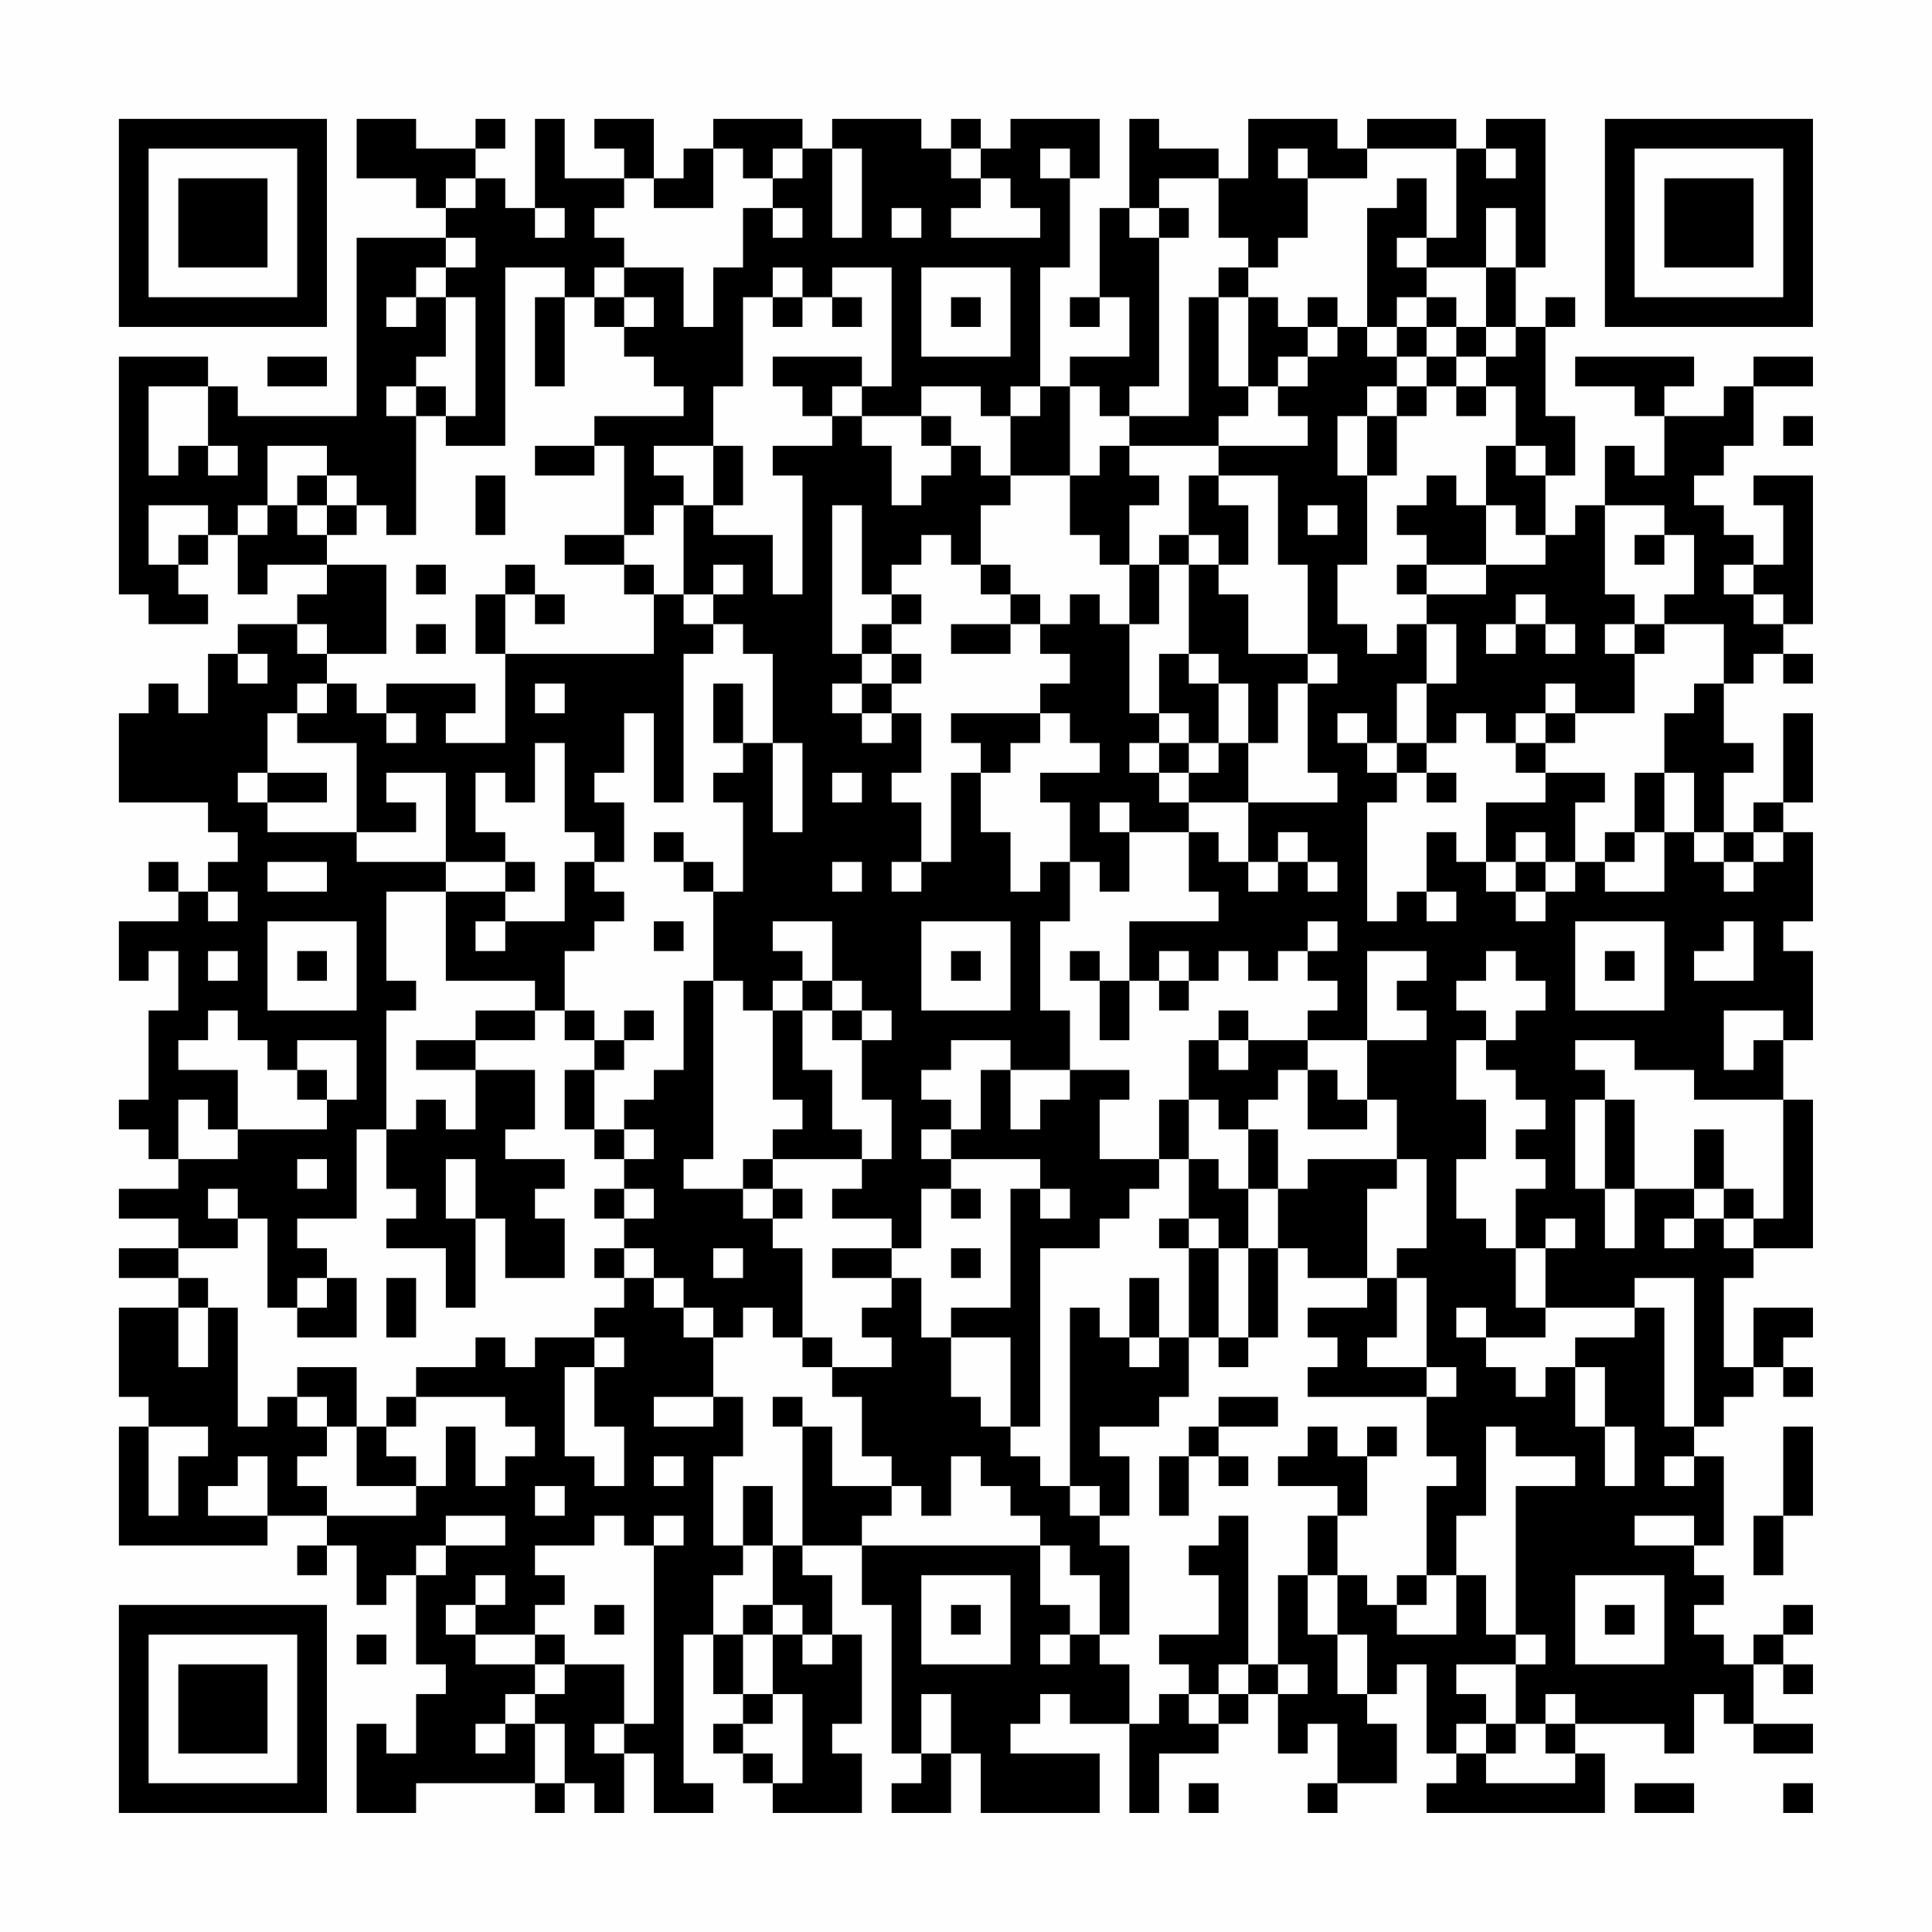 <?xml version="1.0" encoding="UTF-8"?>
<svg xmlns="http://www.w3.org/2000/svg" version="1.1" width="300" height="300" viewBox="0 0 300 300"><rect x="0" y="0" width="300" height="300" fill="#fefefe"/><g transform="scale(4.615)"><g transform="translate(4,4)"><path fill-rule="evenodd" d="M8 0L8 2L10 2L10 3L11 3L11 4L8 4L8 10L4 10L4 9L3 9L3 8L0 8L0 16L1 16L1 17L3 17L3 16L2 16L2 15L3 15L3 14L4 14L4 16L5 16L5 15L7 15L7 16L6 16L6 17L4 17L4 18L3 18L3 20L2 20L2 19L1 19L1 20L0 20L0 23L3 23L3 24L4 24L4 25L3 25L3 26L2 26L2 25L1 25L1 26L2 26L2 27L0 27L0 29L1 29L1 28L2 28L2 30L1 30L1 33L0 33L0 34L1 34L1 35L2 35L2 36L0 36L0 37L2 37L2 38L0 38L0 39L2 39L2 40L0 40L0 43L1 43L1 44L0 44L0 48L5 48L5 47L7 47L7 48L6 48L6 49L7 49L7 48L8 48L8 50L9 50L9 49L10 49L10 52L11 52L11 53L10 53L10 55L9 55L9 54L8 54L8 57L10 57L10 56L14 56L14 57L15 57L15 56L16 56L16 57L17 57L17 55L18 55L18 57L20 57L20 56L19 56L19 51L20 51L20 53L21 53L21 54L20 54L20 55L21 55L21 56L22 56L22 57L25 57L25 55L24 55L24 54L25 54L25 51L24 51L24 49L23 49L23 48L25 48L25 50L26 50L26 55L27 55L27 56L26 56L26 57L28 57L28 55L29 55L29 57L33 57L33 55L30 55L30 54L31 54L31 53L32 53L32 54L34 54L34 57L35 57L35 55L37 55L37 54L38 54L38 53L39 53L39 55L40 55L40 54L41 54L41 56L40 56L40 57L41 57L41 56L43 56L43 54L42 54L42 53L43 53L43 52L44 52L44 55L45 55L45 56L44 56L44 57L50 57L50 55L49 55L49 54L52 54L52 55L53 55L53 53L54 53L54 54L55 54L55 55L57 55L57 54L55 54L55 52L56 52L56 53L57 53L57 52L56 52L56 51L57 51L57 50L56 50L56 51L55 51L55 52L54 52L54 51L53 51L53 50L54 50L54 49L53 49L53 48L54 48L54 45L53 45L53 44L54 44L54 43L55 43L55 42L56 42L56 43L57 43L57 42L56 42L56 41L57 41L57 40L55 40L55 42L54 42L54 39L55 39L55 38L57 38L57 33L56 33L56 31L57 31L57 28L56 28L56 27L57 27L57 24L56 24L56 23L57 23L57 20L56 20L56 23L55 23L55 24L54 24L54 22L55 22L55 21L54 21L54 19L55 19L55 18L56 18L56 19L57 19L57 18L56 18L56 17L57 17L57 12L55 12L55 13L56 13L56 15L55 15L55 14L54 14L54 13L53 13L53 12L54 12L54 11L55 11L55 9L57 9L57 8L55 8L55 9L54 9L54 10L52 10L52 9L53 9L53 8L49 8L49 9L51 9L51 10L52 10L52 12L51 12L51 11L50 11L50 13L49 13L49 14L48 14L48 12L49 12L49 10L48 10L48 7L49 7L49 6L48 6L48 7L47 7L47 5L48 5L48 0L46 0L46 1L45 1L45 0L42 0L42 1L41 1L41 0L38 0L38 2L37 2L37 1L35 1L35 0L34 0L34 3L33 3L33 6L32 6L32 7L33 7L33 6L34 6L34 8L32 8L32 9L31 9L31 5L32 5L32 2L33 2L33 0L30 0L30 1L29 1L29 0L28 0L28 1L27 1L27 0L24 0L24 1L23 1L23 0L20 0L20 1L19 1L19 2L18 2L18 0L16 0L16 1L17 1L17 2L15 2L15 0L14 0L14 3L13 3L13 2L12 2L12 1L13 1L13 0L12 0L12 1L10 1L10 0ZM20 1L20 3L18 3L18 2L17 2L17 3L16 3L16 4L17 4L17 5L16 5L16 6L15 6L15 5L13 5L13 11L11 11L11 10L12 10L12 6L11 6L11 5L12 5L12 4L11 4L11 5L10 5L10 6L9 6L9 7L10 7L10 6L11 6L11 8L10 8L10 9L9 9L9 10L10 10L10 14L9 14L9 13L8 13L8 12L7 12L7 11L5 11L5 13L4 13L4 14L5 14L5 13L6 13L6 14L7 14L7 15L9 15L9 18L7 18L7 17L6 17L6 18L7 18L7 19L6 19L6 20L5 20L5 22L4 22L4 23L5 23L5 24L8 24L8 25L11 25L11 26L9 26L9 29L10 29L10 30L9 30L9 34L8 34L8 37L6 37L6 38L7 38L7 39L6 39L6 40L5 40L5 37L4 37L4 36L3 36L3 37L4 37L4 38L2 38L2 39L3 39L3 40L2 40L2 42L3 42L3 40L4 40L4 44L5 44L5 43L6 43L6 44L7 44L7 45L6 45L6 46L7 46L7 47L10 47L10 46L11 46L11 44L12 44L12 46L13 46L13 45L14 45L14 44L13 44L13 43L10 43L10 42L12 42L12 41L13 41L13 42L14 42L14 41L16 41L16 42L15 42L15 45L16 45L16 46L17 46L17 44L16 44L16 42L17 42L17 41L16 41L16 40L17 40L17 39L18 39L18 40L19 40L19 41L20 41L20 43L18 43L18 44L20 44L20 43L21 43L21 45L20 45L20 48L21 48L21 49L20 49L20 51L21 51L21 53L22 53L22 54L21 54L21 55L22 55L22 56L23 56L23 53L22 53L22 51L23 51L23 52L24 52L24 51L23 51L23 50L22 50L22 48L23 48L23 44L24 44L24 46L26 46L26 47L25 47L25 48L31 48L31 50L32 50L32 51L31 51L31 52L32 52L32 51L33 51L33 52L34 52L34 54L35 54L35 53L36 53L36 54L37 54L37 53L38 53L38 52L39 52L39 53L40 53L40 52L39 52L39 49L40 49L40 51L41 51L41 53L42 53L42 51L41 51L41 49L42 49L42 50L43 50L43 51L45 51L45 49L46 49L46 51L47 51L47 52L45 52L45 53L46 53L46 54L45 54L45 55L46 55L46 56L49 56L49 55L48 55L48 54L49 54L49 53L48 53L48 54L47 54L47 52L48 52L48 51L47 51L47 46L49 46L49 45L47 45L47 44L46 44L46 47L45 47L45 49L44 49L44 46L45 46L45 45L44 45L44 43L45 43L45 42L44 42L44 39L43 39L43 38L44 38L44 35L43 35L43 33L42 33L42 31L44 31L44 30L43 30L43 29L44 29L44 28L42 28L42 31L40 31L40 30L41 30L41 29L40 29L40 28L41 28L41 27L40 27L40 28L39 28L39 29L38 29L38 28L37 28L37 29L36 29L36 28L35 28L35 29L34 29L34 27L37 27L37 26L36 26L36 24L37 24L37 25L38 25L38 26L39 26L39 25L40 25L40 26L41 26L41 25L40 25L40 24L39 24L39 25L38 25L38 23L41 23L41 22L40 22L40 19L41 19L41 18L40 18L40 15L39 15L39 12L37 12L37 11L40 11L40 10L39 10L39 9L40 9L40 8L41 8L41 7L42 7L42 8L43 8L43 9L42 9L42 10L41 10L41 12L42 12L42 15L41 15L41 17L42 17L42 18L43 18L43 17L44 17L44 19L43 19L43 21L42 21L42 20L41 20L41 21L42 21L42 22L43 22L43 23L42 23L42 27L43 27L43 26L44 26L44 27L45 27L45 26L44 26L44 24L45 24L45 25L46 25L46 26L47 26L47 27L48 27L48 26L49 26L49 25L50 25L50 26L52 26L52 24L53 24L53 25L54 25L54 26L55 26L55 25L56 25L56 24L55 24L55 25L54 25L54 24L53 24L53 22L52 22L52 20L53 20L53 19L54 19L54 17L52 17L52 16L53 16L53 14L52 14L52 13L50 13L50 16L51 16L51 17L50 17L50 18L51 18L51 20L49 20L49 19L48 19L48 20L47 20L47 21L46 21L46 20L45 20L45 21L44 21L44 19L45 19L45 17L44 17L44 16L46 16L46 15L48 15L48 14L47 14L47 13L46 13L46 11L47 11L47 12L48 12L48 11L47 11L47 9L46 9L46 8L47 8L47 7L46 7L46 5L47 5L47 3L46 3L46 5L44 5L44 4L45 4L45 1L42 1L42 2L40 2L40 1L39 1L39 2L40 2L40 4L39 4L39 5L38 5L38 4L37 4L37 2L35 2L35 3L34 3L34 4L35 4L35 9L34 9L34 10L33 10L33 9L32 9L32 12L30 12L30 10L31 10L31 9L30 9L30 10L29 10L29 9L27 9L27 10L25 10L25 9L26 9L26 5L24 5L24 6L23 6L23 5L22 5L22 6L21 6L21 9L20 9L20 11L18 11L18 12L19 12L19 13L18 13L18 14L17 14L17 11L16 11L16 10L19 10L19 9L18 9L18 8L17 8L17 7L18 7L18 6L17 6L17 5L19 5L19 7L20 7L20 5L21 5L21 3L22 3L22 4L23 4L23 3L22 3L22 2L23 2L23 1L22 1L22 2L21 2L21 1ZM24 1L24 4L25 4L25 1ZM28 1L28 2L29 2L29 3L28 3L28 4L31 4L31 3L30 3L30 2L29 2L29 1ZM31 1L31 2L32 2L32 1ZM46 1L46 2L47 2L47 1ZM11 2L11 3L12 3L12 2ZM43 2L43 3L42 3L42 7L43 7L43 8L44 8L44 9L43 9L43 10L42 10L42 12L43 12L43 10L44 10L44 9L45 9L45 10L46 10L46 9L45 9L45 8L46 8L46 7L45 7L45 6L44 6L44 5L43 5L43 4L44 4L44 2ZM14 3L14 4L15 4L15 3ZM26 3L26 4L27 4L27 3ZM35 3L35 4L36 4L36 3ZM27 5L27 8L30 8L30 5ZM37 5L37 6L36 6L36 10L34 10L34 11L33 11L33 12L32 12L32 14L33 14L33 15L34 15L34 17L33 17L33 16L32 16L32 17L31 17L31 16L30 16L30 15L29 15L29 13L30 13L30 12L29 12L29 11L28 11L28 10L27 10L27 11L28 11L28 12L27 12L27 13L26 13L26 11L25 11L25 10L24 10L24 9L25 9L25 8L22 8L22 9L23 9L23 10L24 10L24 11L22 11L22 12L23 12L23 16L22 16L22 14L20 14L20 13L21 13L21 11L20 11L20 13L19 13L19 16L18 16L18 15L17 15L17 14L15 14L15 15L17 15L17 16L18 16L18 18L13 18L13 16L14 16L14 17L15 17L15 16L14 16L14 15L13 15L13 16L12 16L12 18L13 18L13 21L11 21L11 20L12 20L12 19L9 19L9 20L8 20L8 19L7 19L7 20L6 20L6 21L8 21L8 24L10 24L10 23L9 23L9 22L11 22L11 25L13 25L13 26L11 26L11 29L14 29L14 30L12 30L12 31L10 31L10 32L12 32L12 34L11 34L11 33L10 33L10 34L9 34L9 36L10 36L10 37L9 37L9 38L11 38L11 40L12 40L12 37L13 37L13 39L15 39L15 37L14 37L14 36L15 36L15 35L13 35L13 34L14 34L14 32L12 32L12 31L14 31L14 30L15 30L15 31L16 31L16 32L15 32L15 34L16 34L16 35L17 35L17 36L16 36L16 37L17 37L17 38L16 38L16 39L17 39L17 38L18 38L18 39L19 39L19 40L20 40L20 41L21 41L21 40L22 40L22 41L23 41L23 42L24 42L24 43L25 43L25 45L26 45L26 46L27 46L27 47L28 47L28 45L29 45L29 46L30 46L30 47L31 47L31 48L32 48L32 49L33 49L33 51L34 51L34 48L33 48L33 47L34 47L34 45L33 45L33 44L35 44L35 43L36 43L36 41L37 41L37 42L38 42L38 41L39 41L39 38L40 38L40 39L42 39L42 40L40 40L40 41L41 41L41 42L40 42L40 43L44 43L44 42L42 42L42 41L43 41L43 39L42 39L42 36L43 36L43 35L40 35L40 36L39 36L39 34L38 34L38 33L39 33L39 32L40 32L40 34L42 34L42 33L41 33L41 32L40 32L40 31L38 31L38 30L37 30L37 31L36 31L36 33L35 33L35 35L33 35L33 33L34 33L34 32L32 32L32 30L31 30L31 27L32 27L32 25L33 25L33 26L34 26L34 24L36 24L36 23L38 23L38 21L39 21L39 19L40 19L40 18L38 18L38 16L37 16L37 15L38 15L38 13L37 13L37 12L36 12L36 14L35 14L35 15L34 15L34 13L35 13L35 12L34 12L34 11L37 11L37 10L38 10L38 9L39 9L39 8L40 8L40 7L41 7L41 6L40 6L40 7L39 7L39 6L38 6L38 5ZM14 6L14 9L15 9L15 6ZM16 6L16 7L17 7L17 6ZM22 6L22 7L23 7L23 6ZM24 6L24 7L25 7L25 6ZM28 6L28 7L29 7L29 6ZM37 6L37 9L38 9L38 6ZM43 6L43 7L44 7L44 8L45 8L45 7L44 7L44 6ZM5 8L5 9L7 9L7 8ZM1 9L1 12L2 12L2 11L3 11L3 12L4 12L4 11L3 11L3 9ZM10 9L10 10L11 10L11 9ZM56 10L56 11L57 11L57 10ZM14 11L14 12L16 12L16 11ZM6 12L6 13L7 13L7 14L8 14L8 13L7 13L7 12ZM12 12L12 14L13 14L13 12ZM44 12L44 13L43 13L43 14L44 14L44 15L43 15L43 16L44 16L44 15L46 15L46 13L45 13L45 12ZM1 13L1 15L2 15L2 14L3 14L3 13ZM24 13L24 18L25 18L25 19L24 19L24 20L25 20L25 21L26 21L26 20L27 20L27 22L26 22L26 23L27 23L27 25L26 25L26 26L27 26L27 25L28 25L28 22L29 22L29 24L30 24L30 26L31 26L31 25L32 25L32 23L31 23L31 22L33 22L33 21L32 21L32 20L31 20L31 19L32 19L32 18L31 18L31 17L30 17L30 16L29 16L29 15L28 15L28 14L27 14L27 15L26 15L26 16L25 16L25 13ZM40 13L40 14L41 14L41 13ZM36 14L36 15L35 15L35 17L34 17L34 20L35 20L35 21L34 21L34 22L35 22L35 23L36 23L36 22L37 22L37 21L38 21L38 19L37 19L37 18L36 18L36 15L37 15L37 14ZM51 14L51 15L52 15L52 14ZM10 15L10 16L11 16L11 15ZM20 15L20 16L19 16L19 17L20 17L20 18L19 18L19 23L18 23L18 20L17 20L17 22L16 22L16 23L17 23L17 25L16 25L16 24L15 24L15 21L14 21L14 23L13 23L13 22L12 22L12 24L13 24L13 25L14 25L14 26L13 26L13 27L12 27L12 28L13 28L13 27L15 27L15 25L16 25L16 26L17 26L17 27L16 27L16 28L15 28L15 30L16 30L16 31L17 31L17 32L16 32L16 34L17 34L17 35L18 35L18 34L17 34L17 33L18 33L18 32L19 32L19 29L20 29L20 35L19 35L19 36L21 36L21 37L22 37L22 38L23 38L23 41L24 41L24 42L26 42L26 41L25 41L25 40L26 40L26 39L27 39L27 41L28 41L28 43L29 43L29 44L30 44L30 45L31 45L31 46L32 46L32 47L33 47L33 46L32 46L32 40L33 40L33 41L34 41L34 42L35 42L35 41L36 41L36 38L37 38L37 41L38 41L38 38L39 38L39 36L38 36L38 34L37 34L37 33L36 33L36 35L35 35L35 36L34 36L34 37L33 37L33 38L31 38L31 44L30 44L30 41L28 41L28 40L30 40L30 36L31 36L31 37L32 37L32 36L31 36L31 35L28 35L28 34L29 34L29 32L30 32L30 34L31 34L31 33L32 33L32 32L30 32L30 31L28 31L28 32L27 32L27 33L28 33L28 34L27 34L27 35L28 35L28 36L27 36L27 38L26 38L26 37L24 37L24 36L25 36L25 35L26 35L26 33L25 33L25 31L26 31L26 30L25 30L25 29L24 29L24 27L22 27L22 28L23 28L23 29L22 29L22 30L21 30L21 29L20 29L20 26L21 26L21 23L20 23L20 22L21 22L21 21L22 21L22 24L23 24L23 21L22 21L22 18L21 18L21 17L20 17L20 16L21 16L21 15ZM54 15L54 16L55 16L55 17L56 17L56 16L55 16L55 15ZM26 16L26 17L25 17L25 18L26 18L26 19L25 19L25 20L26 20L26 19L27 19L27 18L26 18L26 17L27 17L27 16ZM47 16L47 17L46 17L46 18L47 18L47 17L48 17L48 18L49 18L49 17L48 17L48 16ZM10 17L10 18L11 18L11 17ZM28 17L28 18L30 18L30 17ZM51 17L51 18L52 18L52 17ZM4 18L4 19L5 19L5 18ZM35 18L35 20L36 20L36 21L35 21L35 22L36 22L36 21L37 21L37 19L36 19L36 18ZM14 19L14 20L15 20L15 19ZM20 19L20 21L21 21L21 19ZM9 20L9 21L10 21L10 20ZM28 20L28 21L29 21L29 22L30 22L30 21L31 21L31 20ZM48 20L48 21L47 21L47 22L48 22L48 23L46 23L46 25L47 25L47 26L48 26L48 25L49 25L49 23L50 23L50 22L48 22L48 21L49 21L49 20ZM43 21L43 22L44 22L44 23L45 23L45 22L44 22L44 21ZM5 22L5 23L7 23L7 22ZM24 22L24 23L25 23L25 22ZM51 22L51 24L50 24L50 25L51 25L51 24L52 24L52 22ZM33 23L33 24L34 24L34 23ZM18 24L18 25L19 25L19 26L20 26L20 25L19 25L19 24ZM47 24L47 25L48 25L48 24ZM5 25L5 26L7 26L7 25ZM24 25L24 26L25 26L25 25ZM3 26L3 27L4 27L4 26ZM5 27L5 30L8 30L8 27ZM18 27L18 28L19 28L19 27ZM27 27L27 30L30 30L30 27ZM49 27L49 30L52 30L52 27ZM54 27L54 28L53 28L53 29L55 29L55 27ZM3 28L3 29L4 29L4 28ZM6 28L6 29L7 29L7 28ZM28 28L28 29L29 29L29 28ZM32 28L32 29L33 29L33 31L34 31L34 29L33 29L33 28ZM46 28L46 29L45 29L45 30L46 30L46 31L45 31L45 33L46 33L46 35L45 35L45 37L46 37L46 38L47 38L47 40L48 40L48 41L46 41L46 40L45 40L45 41L46 41L46 42L47 42L47 43L48 43L48 42L49 42L49 44L50 44L50 46L51 46L51 44L50 44L50 42L49 42L49 41L51 41L51 40L52 40L52 44L53 44L53 39L51 39L51 40L48 40L48 38L49 38L49 37L48 37L48 38L47 38L47 36L48 36L48 35L47 35L47 34L48 34L48 33L47 33L47 32L46 32L46 31L47 31L47 30L48 30L48 29L47 29L47 28ZM50 28L50 29L51 29L51 28ZM23 29L23 30L22 30L22 33L23 33L23 34L22 34L22 35L21 35L21 36L22 36L22 37L23 37L23 36L22 36L22 35L25 35L25 34L24 34L24 32L23 32L23 30L24 30L24 31L25 31L25 30L24 30L24 29ZM35 29L35 30L36 30L36 29ZM3 30L3 31L2 31L2 32L4 32L4 34L3 34L3 33L2 33L2 35L4 35L4 34L7 34L7 33L8 33L8 31L6 31L6 32L5 32L5 31L4 31L4 30ZM17 30L17 31L18 31L18 30ZM54 30L54 32L55 32L55 31L56 31L56 30ZM37 31L37 32L38 32L38 31ZM49 31L49 32L50 32L50 33L49 33L49 36L50 36L50 38L51 38L51 36L53 36L53 37L52 37L52 38L53 38L53 37L54 37L54 38L55 38L55 37L56 37L56 33L53 33L53 32L51 32L51 31ZM6 32L6 33L7 33L7 32ZM50 33L50 36L51 36L51 33ZM53 34L53 36L54 36L54 37L55 37L55 36L54 36L54 34ZM6 35L6 36L7 36L7 35ZM11 35L11 37L12 37L12 35ZM36 35L36 37L35 37L35 38L36 38L36 37L37 37L37 38L38 38L38 36L37 36L37 35ZM17 36L17 37L18 37L18 36ZM28 36L28 37L29 37L29 36ZM20 38L20 39L21 39L21 38ZM24 38L24 39L26 39L26 38ZM28 38L28 39L29 39L29 38ZM7 39L7 40L6 40L6 41L8 41L8 39ZM9 39L9 41L10 41L10 39ZM34 39L34 41L35 41L35 39ZM6 42L6 43L7 43L7 44L8 44L8 46L10 46L10 45L9 45L9 44L10 44L10 43L9 43L9 44L8 44L8 42ZM22 43L22 44L23 44L23 43ZM37 43L37 44L36 44L36 45L35 45L35 47L36 47L36 45L37 45L37 46L38 46L38 45L37 45L37 44L39 44L39 43ZM1 44L1 47L2 47L2 45L3 45L3 44ZM40 44L40 45L39 45L39 46L41 46L41 47L40 47L40 49L41 49L41 47L42 47L42 45L43 45L43 44L42 44L42 45L41 45L41 44ZM56 44L56 47L55 47L55 49L56 49L56 47L57 47L57 44ZM4 45L4 46L3 46L3 47L5 47L5 45ZM18 45L18 46L19 46L19 45ZM52 45L52 46L53 46L53 45ZM14 46L14 47L15 47L15 46ZM21 46L21 48L22 48L22 46ZM11 47L11 48L10 48L10 49L11 49L11 48L13 48L13 47ZM16 47L16 48L14 48L14 49L15 49L15 50L14 50L14 51L12 51L12 50L13 50L13 49L12 49L12 50L11 50L11 51L12 51L12 52L14 52L14 53L13 53L13 54L12 54L12 55L13 55L13 54L14 54L14 56L15 56L15 54L14 54L14 53L15 53L15 52L17 52L17 54L16 54L16 55L17 55L17 54L18 54L18 48L19 48L19 47L18 47L18 48L17 48L17 47ZM37 47L37 48L36 48L36 49L37 49L37 51L35 51L35 52L36 52L36 53L37 53L37 52L38 52L38 47ZM51 47L51 48L53 48L53 47ZM27 49L27 52L30 52L30 49ZM43 49L43 50L44 50L44 49ZM49 49L49 52L52 52L52 49ZM16 50L16 51L17 51L17 50ZM21 50L21 51L22 51L22 50ZM28 50L28 51L29 51L29 50ZM50 50L50 51L51 51L51 50ZM8 51L8 52L9 52L9 51ZM14 51L14 52L15 52L15 51ZM27 53L27 55L28 55L28 53ZM46 54L46 55L47 55L47 54ZM36 56L36 57L37 57L37 56ZM51 56L51 57L53 57L53 56ZM56 56L56 57L57 57L57 56ZM0 0L0 7L7 7L7 0ZM1 1L1 6L6 6L6 1ZM2 2L2 5L5 5L5 2ZM50 0L50 7L57 7L57 0ZM51 1L51 6L56 6L56 1ZM52 2L52 5L55 5L55 2ZM0 50L0 57L7 57L7 50ZM1 51L1 56L6 56L6 51ZM2 52L2 55L5 55L5 52Z" fill="#000000"/></g></g></svg>
